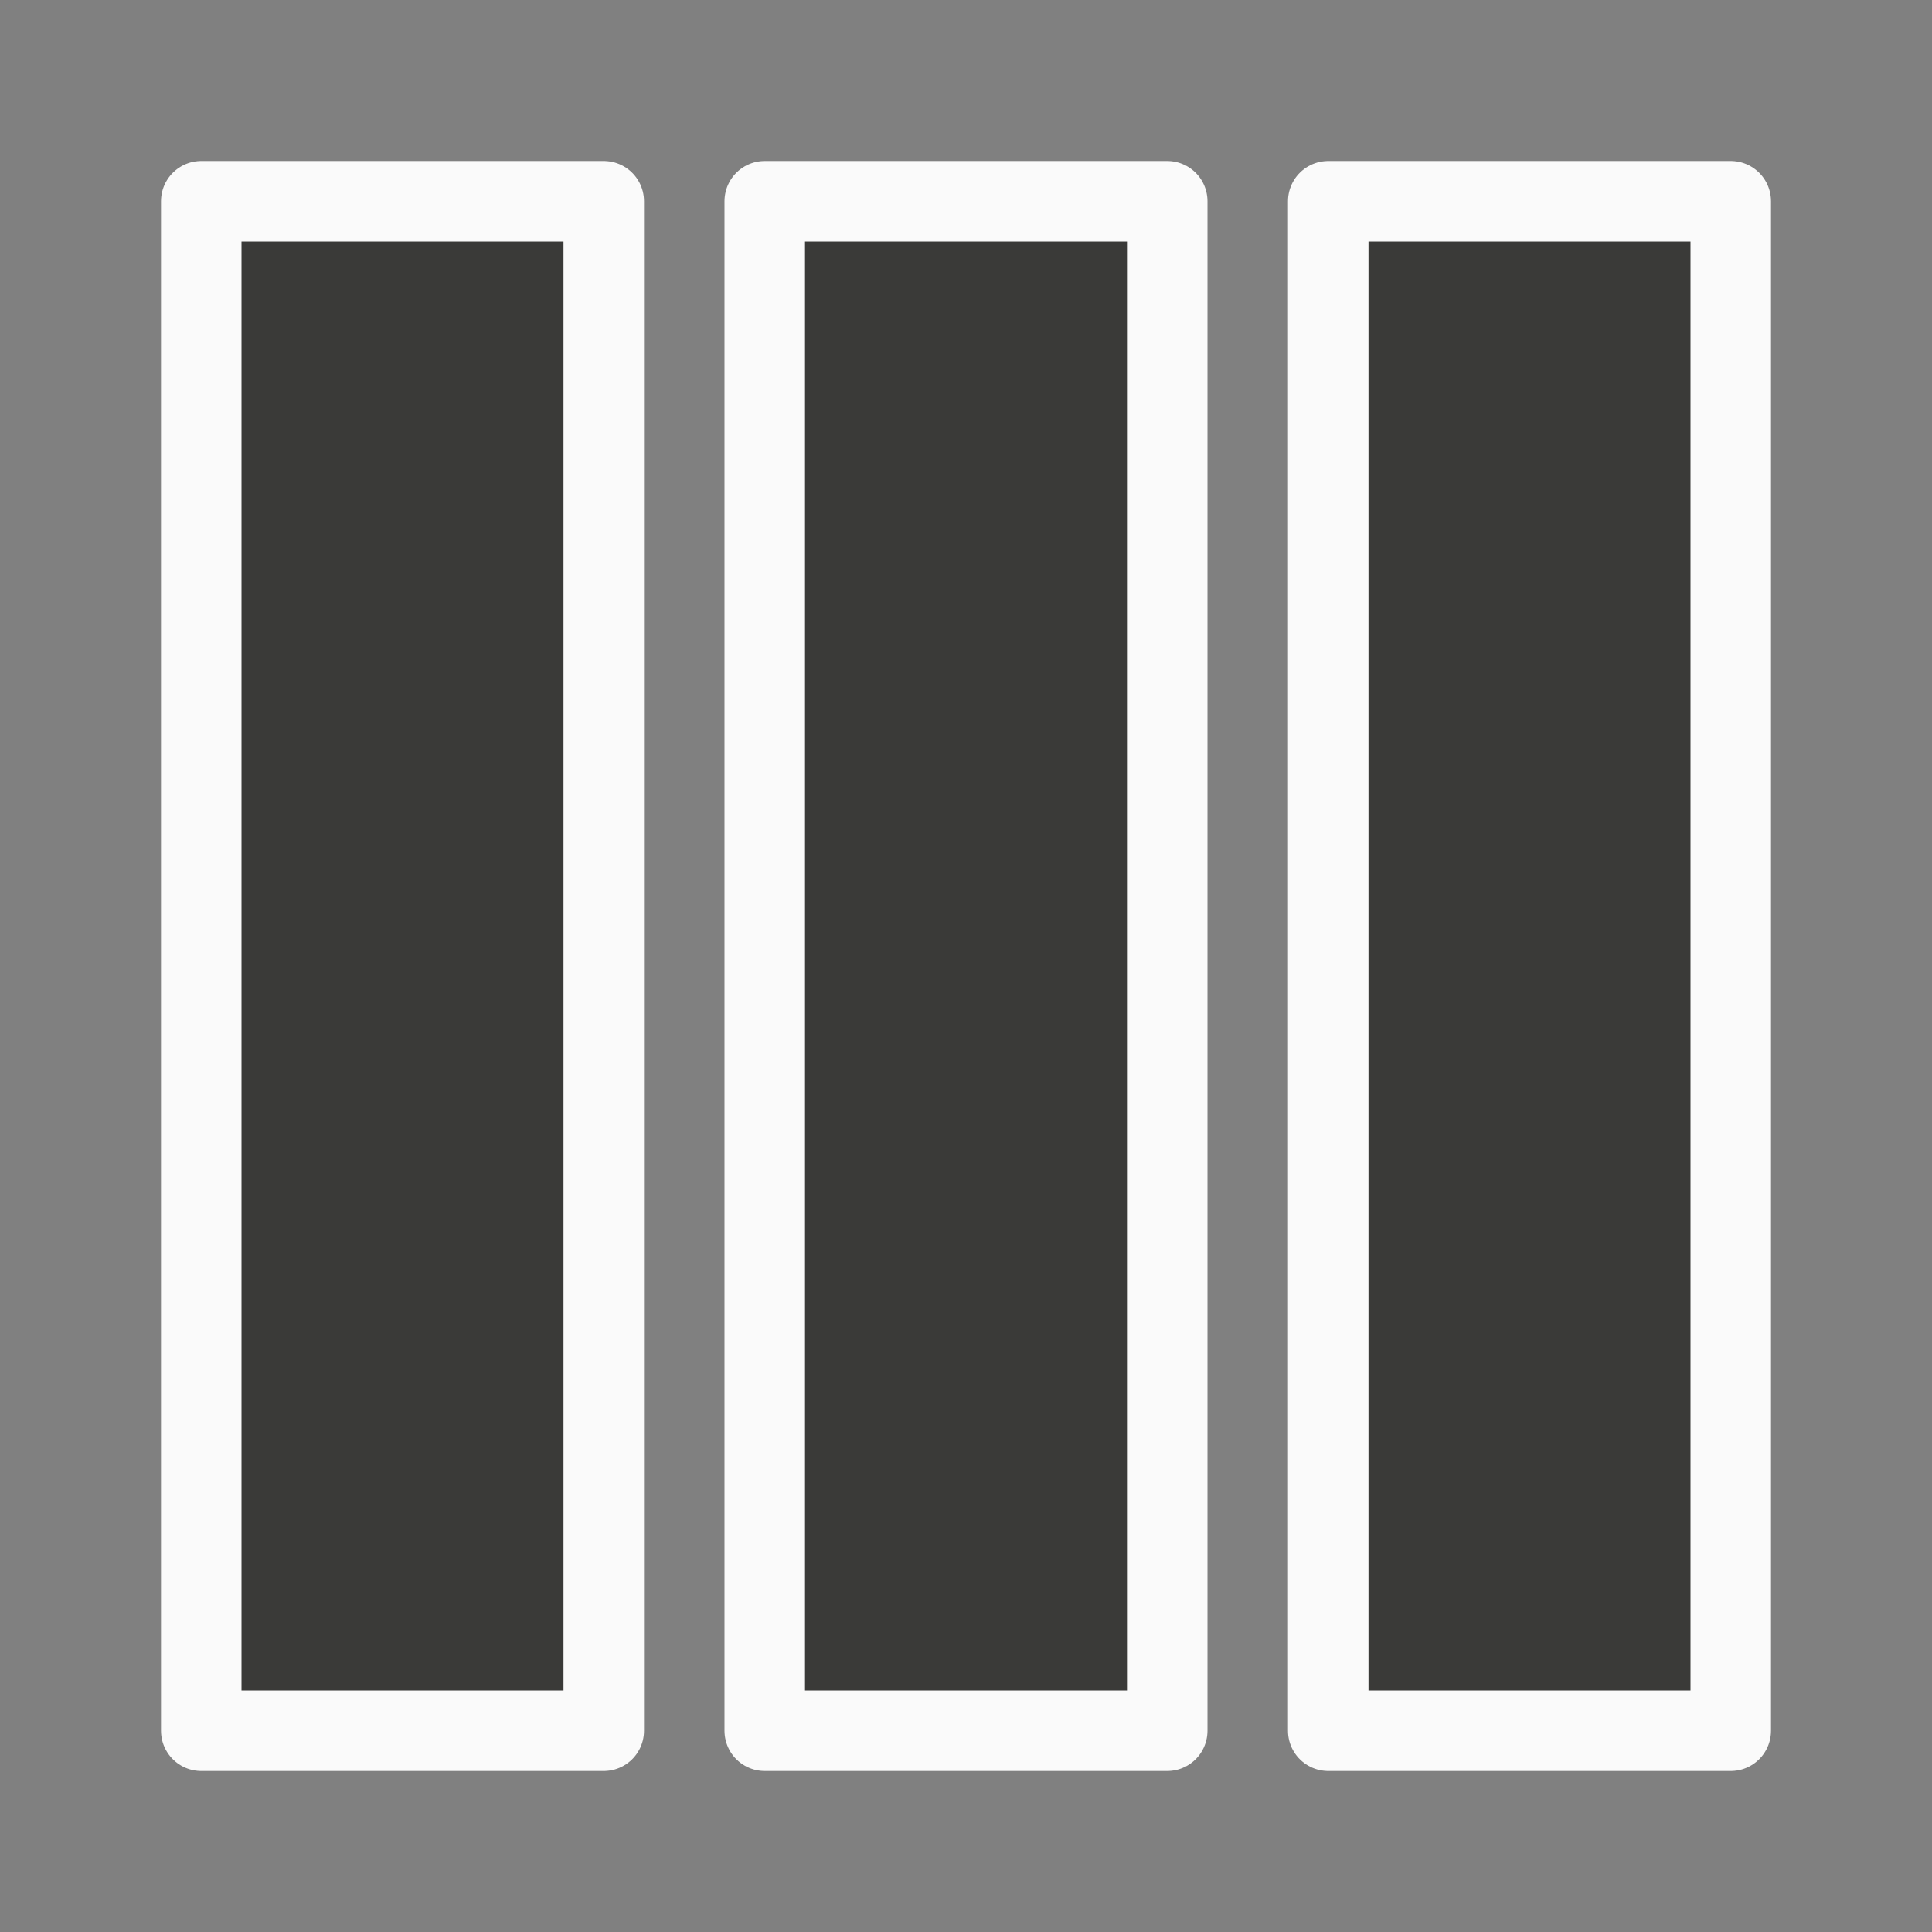 <svg viewBox="0 0 24 24" xmlns="http://www.w3.org/2000/svg"><rect x="0" y="0" width="24" height="24" fill="#808080" stroke="none"/><path d="m2.5 2.5v19h5v-19zm7 0v19h5v-19zm7 0v19h5v-19z" fill="#3a3a38" stroke="#fafafa" stroke-linecap="round" stroke-linejoin="round"/></svg>